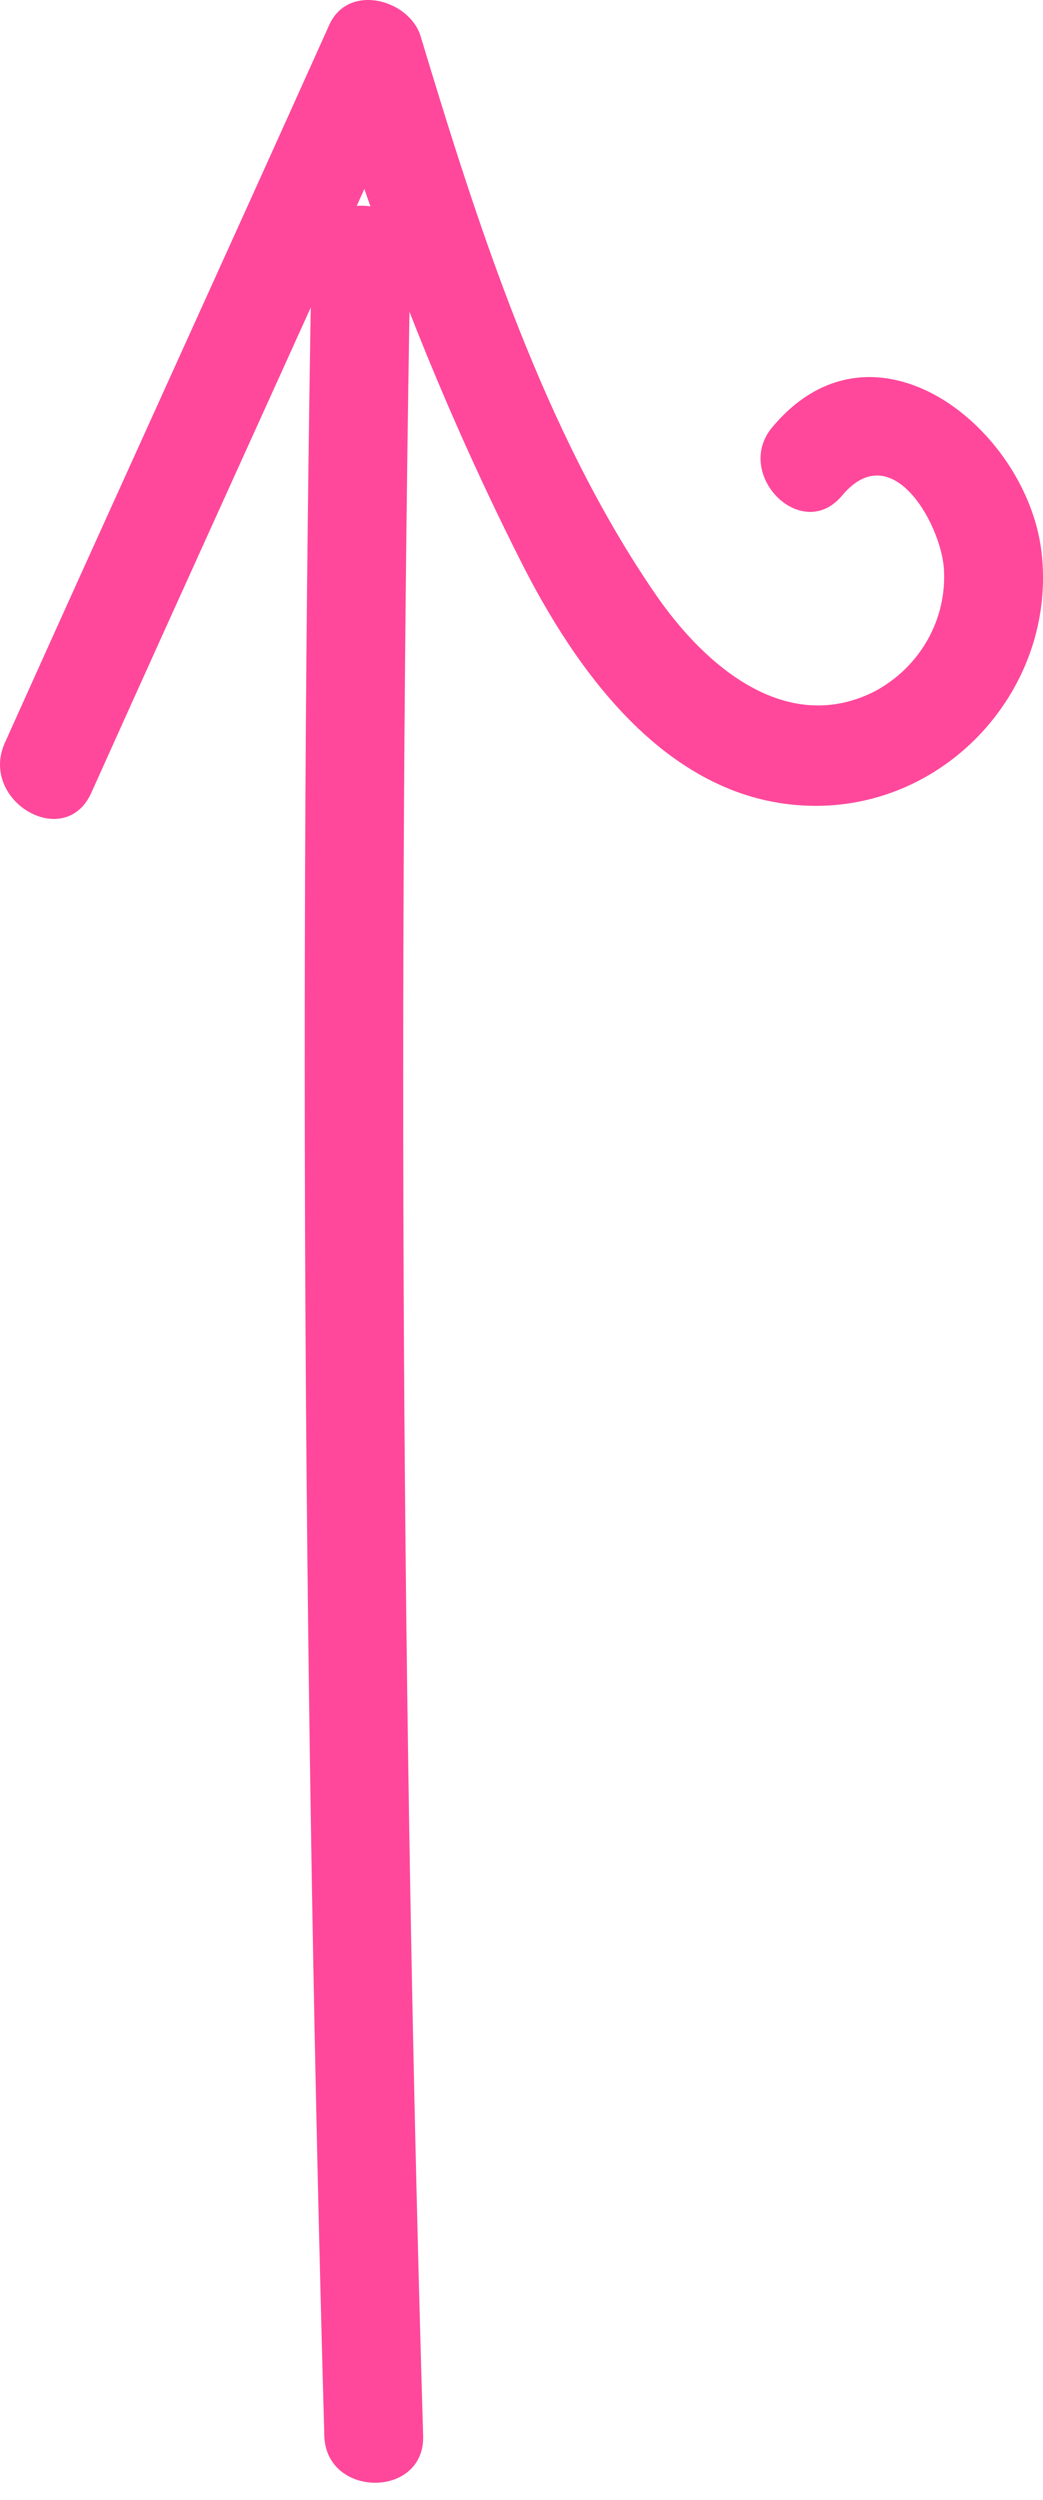 <svg width="38" height="91" viewBox="0 0 38 91" fill="none" xmlns="http://www.w3.org/2000/svg">
<path d="M30.694 18.023C32.494 15.899 34.248 19.038 34.386 20.654C34.525 22.546 33.509 24.3 31.848 25.177C28.617 26.793 25.663 24.208 23.909 21.669C19.801 15.715 17.4 8.191 15.323 1.314C14.908 -0.025 12.692 -0.625 12 0.898C8.077 9.622 4.107 18.3 0.184 27.023C-0.786 29.147 2.353 30.993 3.322 28.87C7.246 20.146 11.215 11.468 15.139 2.745C14.031 2.606 12.923 2.468 11.815 2.329C13.662 8.514 16.016 14.561 18.924 20.331C21.001 24.485 24.37 29.193 29.494 29.331C34.525 29.47 38.541 24.992 37.941 20.054C37.387 15.576 31.848 11.145 28.155 15.53C26.678 17.238 29.217 19.823 30.694 18.023Z" fill="#FF489B"/>
<path d="M15.416 88.644C14.631 62.196 14.492 35.701 14.954 9.253C15 6.899 11.354 6.899 11.354 9.253C10.892 35.701 11.077 62.196 11.815 88.644C11.861 90.952 15.508 90.952 15.416 88.644Z" fill="#FF489B"/>
</svg>
